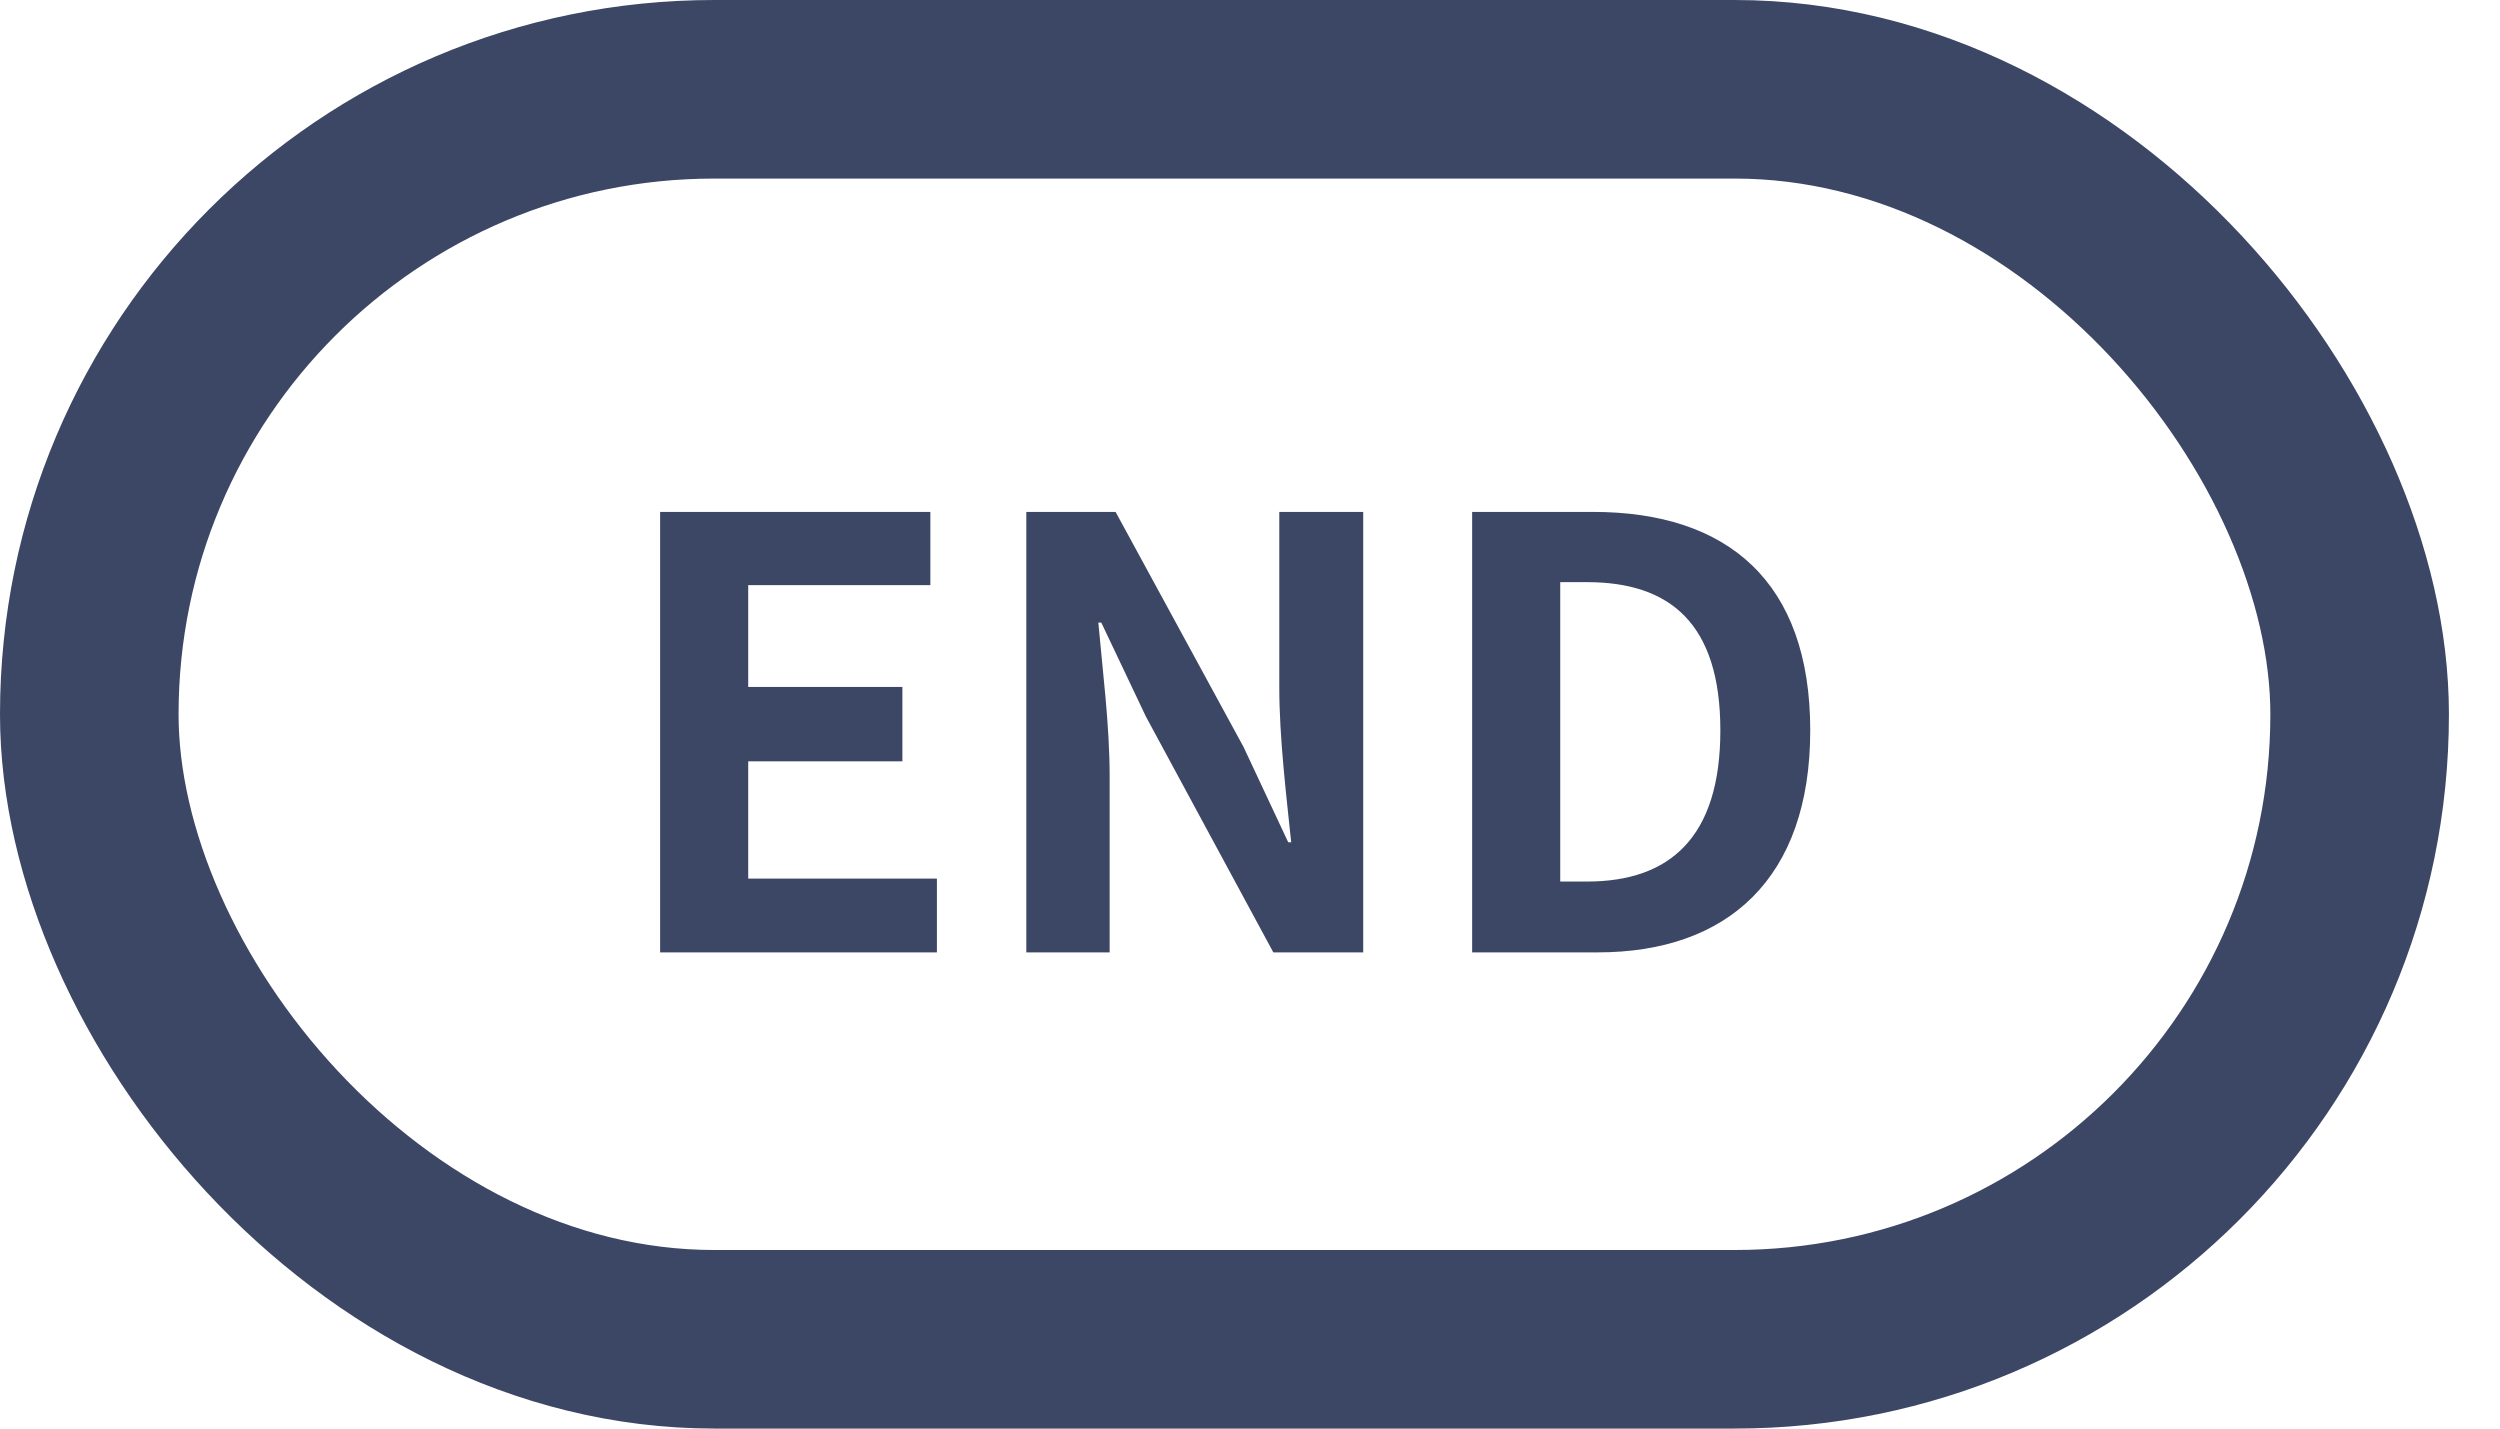 <svg width="21" height="12" viewBox="0 0 21 12" fill="none" xmlns="http://www.w3.org/2000/svg">
<rect x="0.75" y="0.75" width="19.071" height="10.5" rx="5.25" stroke="#3C4766" stroke-width="1.5"/>
<path d="M5.545 8V4.3H7.815V4.915H6.285V5.77H7.58V6.395H6.285V7.38H7.87V8H5.545ZM8.621 8V4.3H9.371L10.446 6.275L10.821 7.075H10.846C10.806 6.69 10.746 6.195 10.746 5.775V4.3H11.451V8H10.696L9.626 6.02L9.251 5.23H9.226C9.261 5.625 9.321 6.09 9.321 6.52V8H8.621ZM12.366 8V4.3H13.381C14.511 4.3 15.206 4.885 15.206 6.135C15.206 7.38 14.511 8 13.421 8H12.366ZM13.106 7.405H13.331C14.026 7.405 14.451 7.035 14.451 6.135C14.451 5.235 14.026 4.89 13.331 4.89H13.106V7.405Z" fill="#3C4766"/>
</svg>
